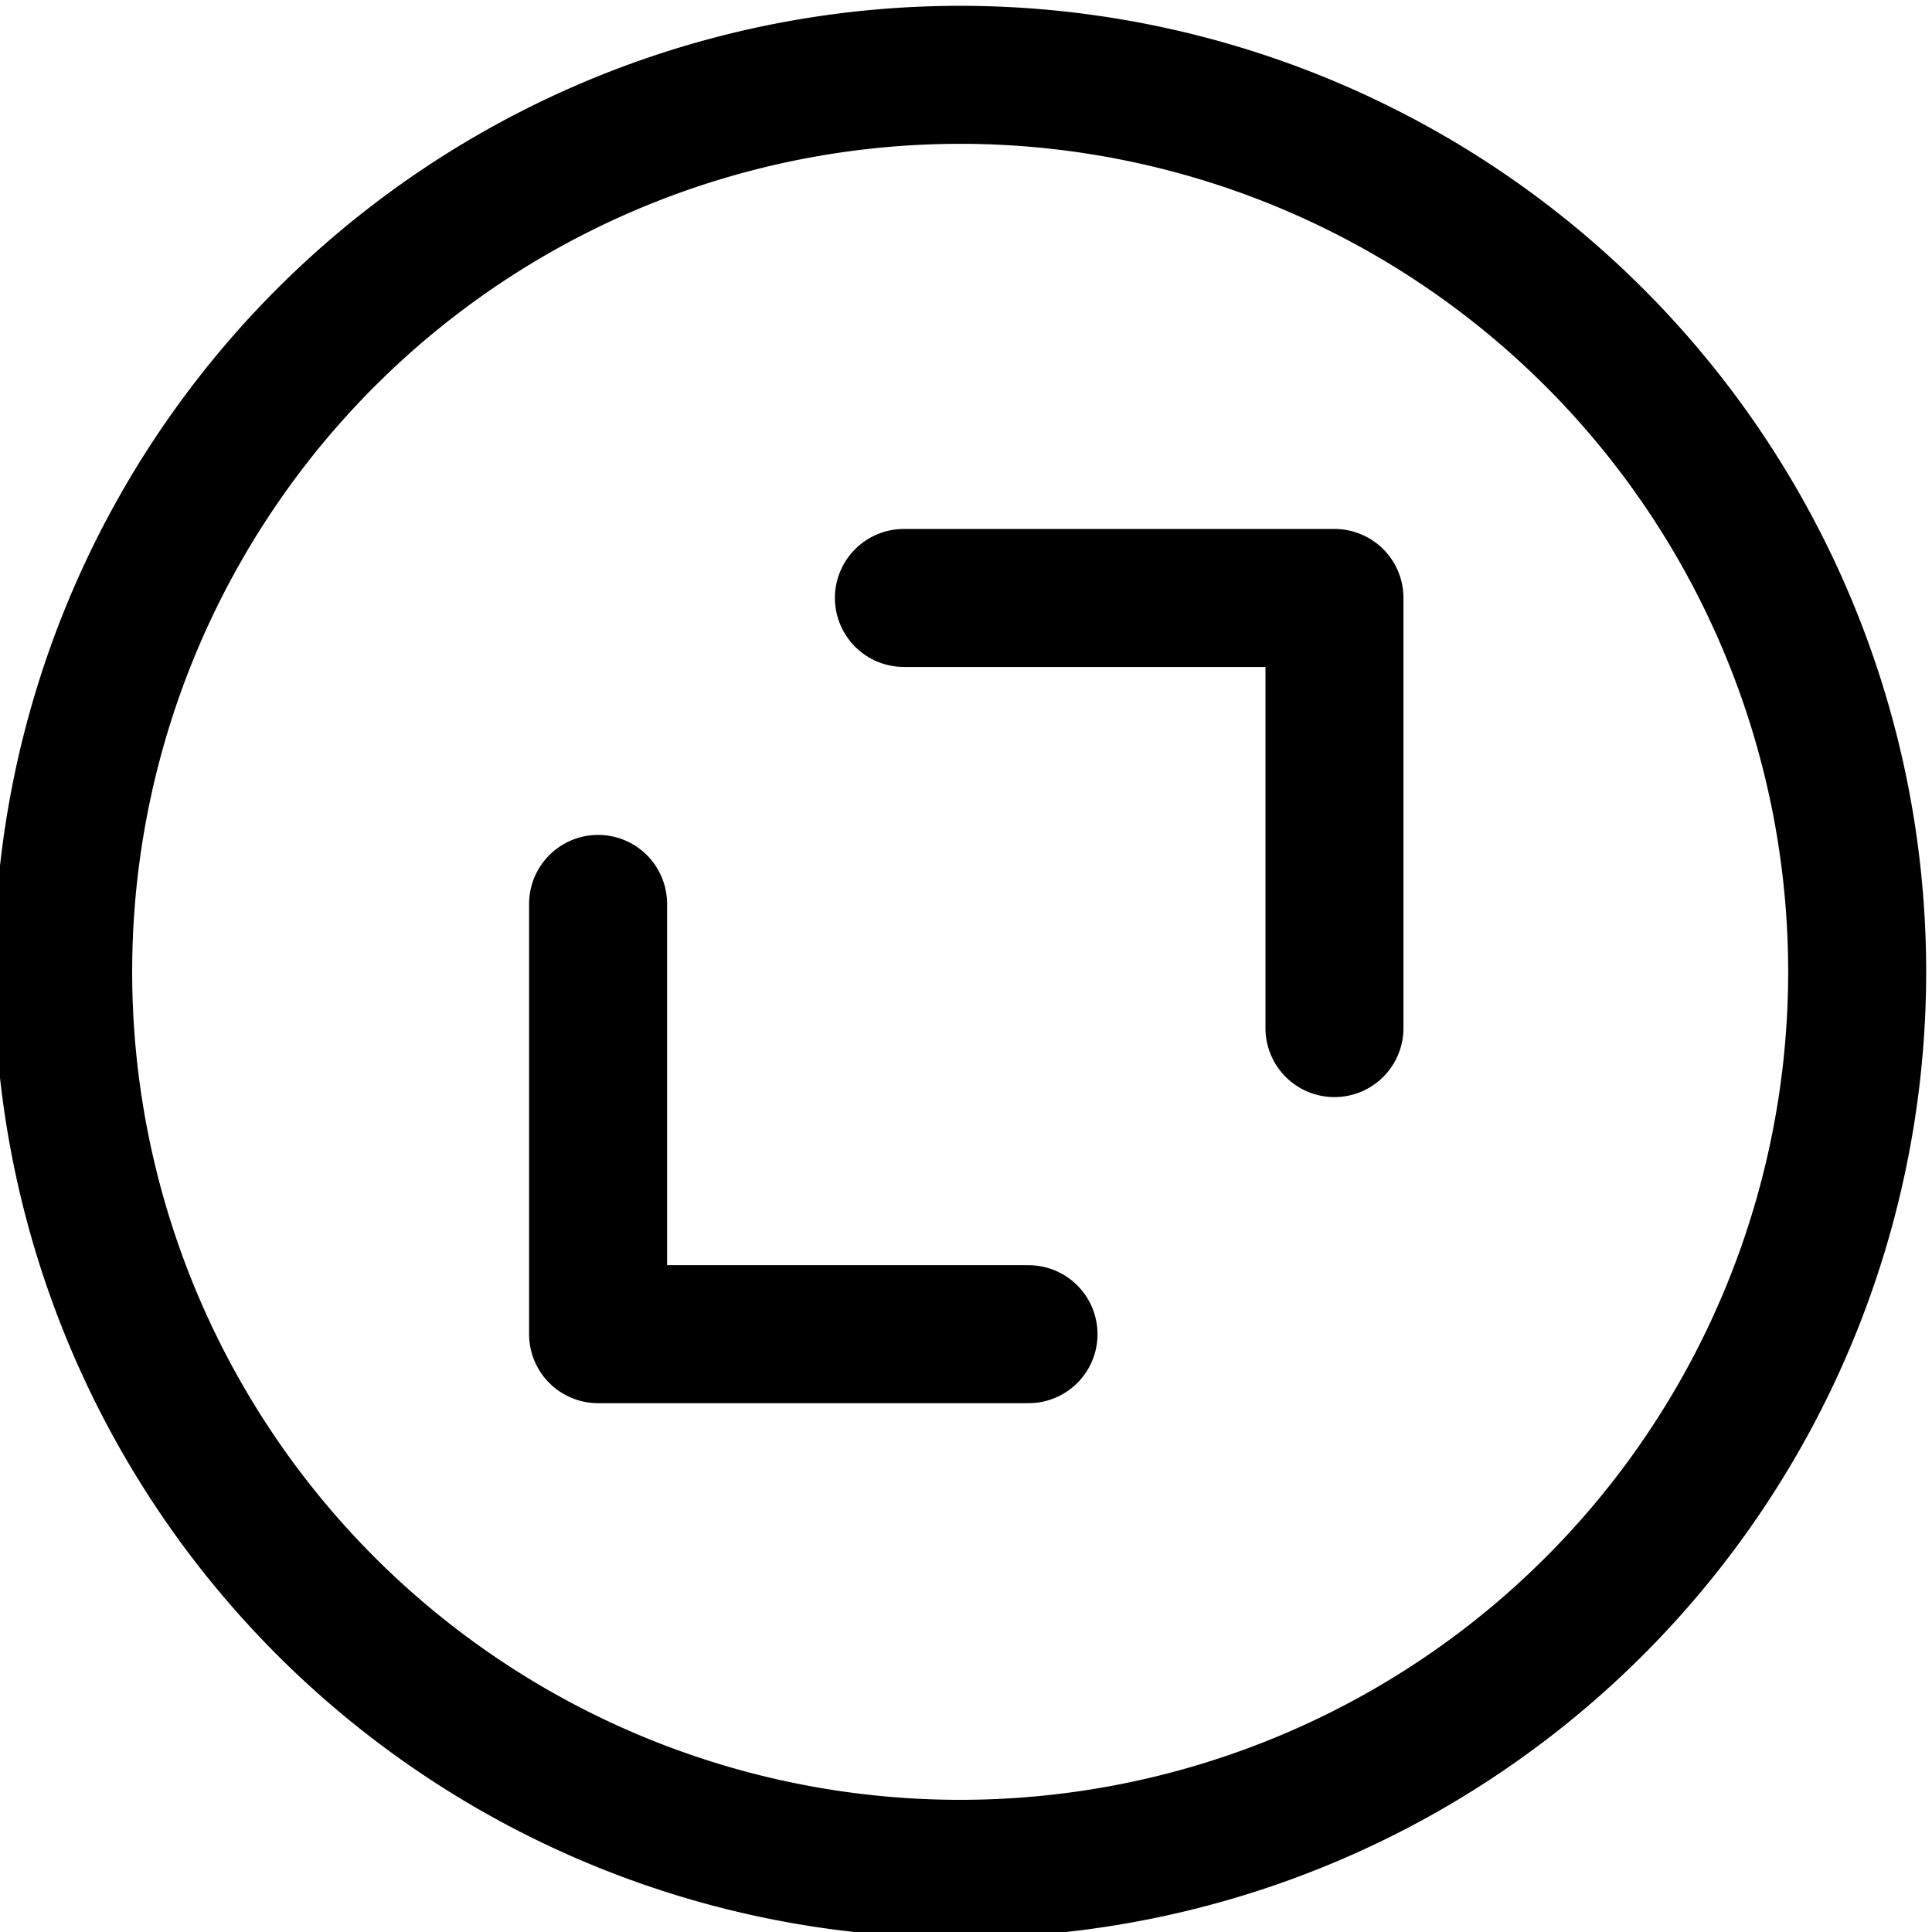 <svg focusable="false" xmlns="http://www.w3.org/2000/svg" fill="none" role="img" aria-label="Icon" viewBox="0 0 14 14">
  <g stroke="currentColor" stroke-linecap="round" stroke-linejoin="round">
    <path d="M11.596 11.596a6.5 6.5 0 1 1-9.192-9.192 6.5 6.5 0 0 1 9.192 9.192"/>
    <path d="M4.334 6.55v3.118h3.119M6.55 4.333h3.12V7.45"/>
  </g>
</svg>
